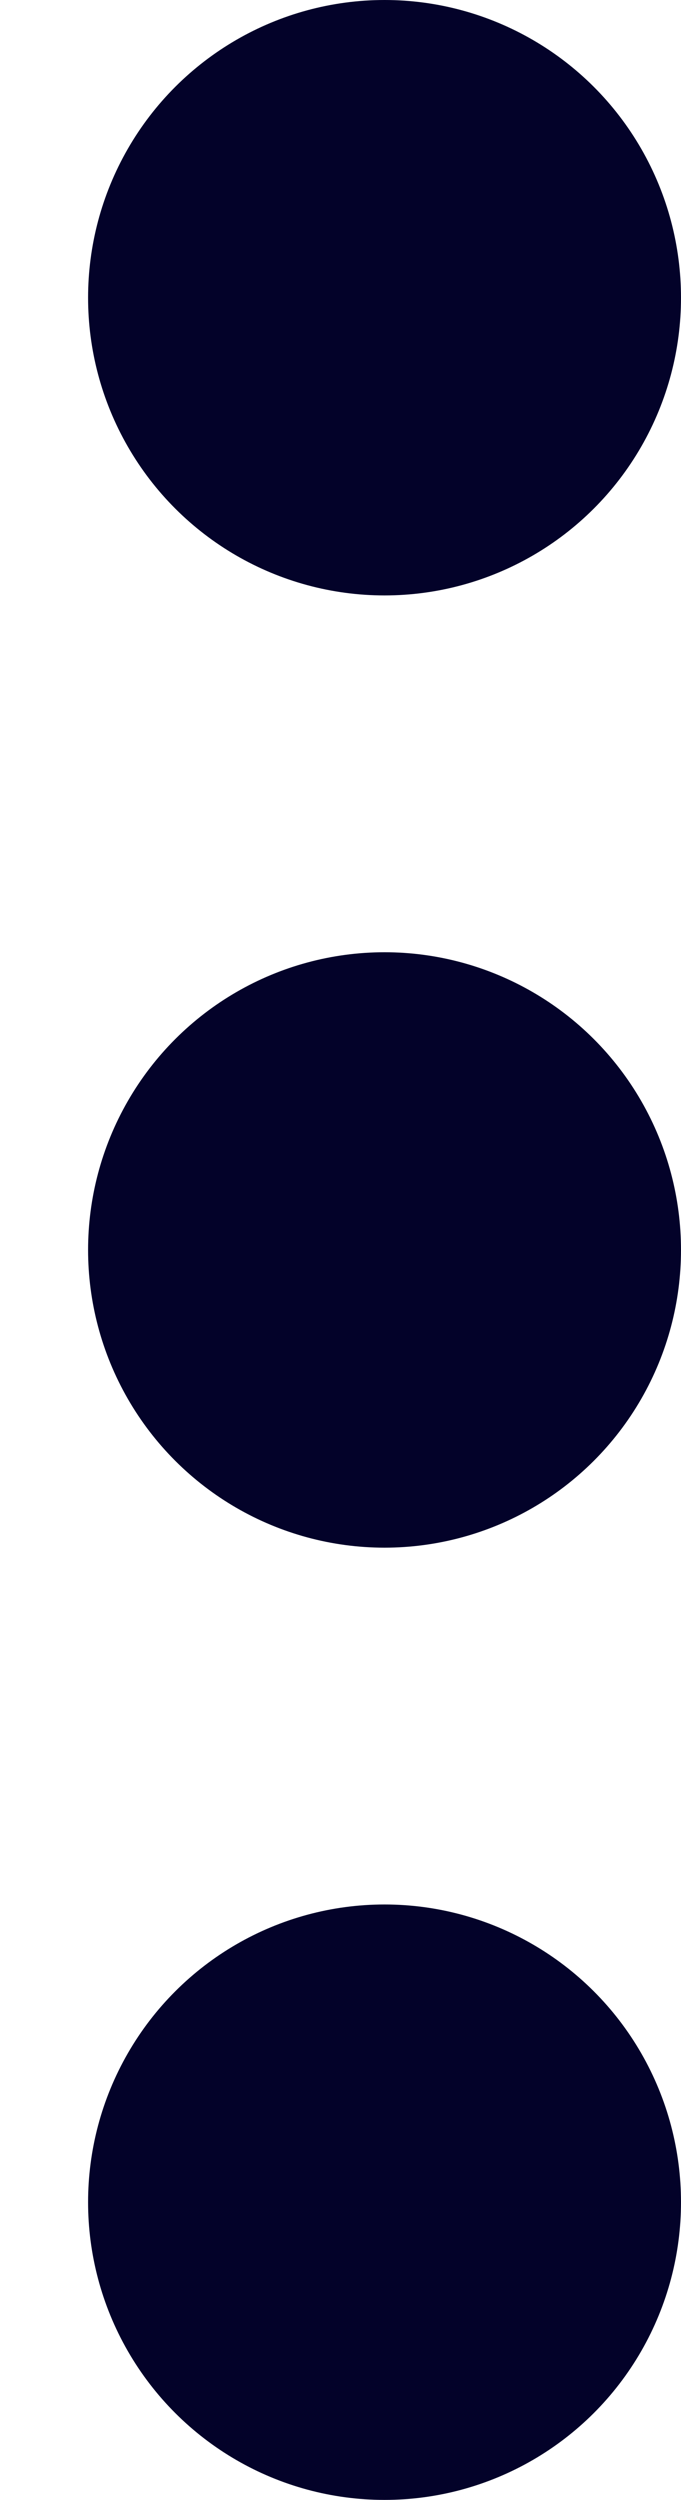 <svg width="3" height="11" viewBox="0 0 3 11" fill="none" xmlns="http://www.w3.org/2000/svg">
<ellipse cx="1.694" cy="1.31" rx="1.31" ry="1.306" transform="rotate(90 1.694 1.31)" fill="#030229"/>
<ellipse cx="1.694" cy="5.5" rx="1.31" ry="1.306" transform="rotate(90 1.694 5.5)" fill="#030229"/>
<ellipse cx="1.694" cy="9.69" rx="1.31" ry="1.306" transform="rotate(90 1.694 9.69)" fill="#030229"/>
</svg>
